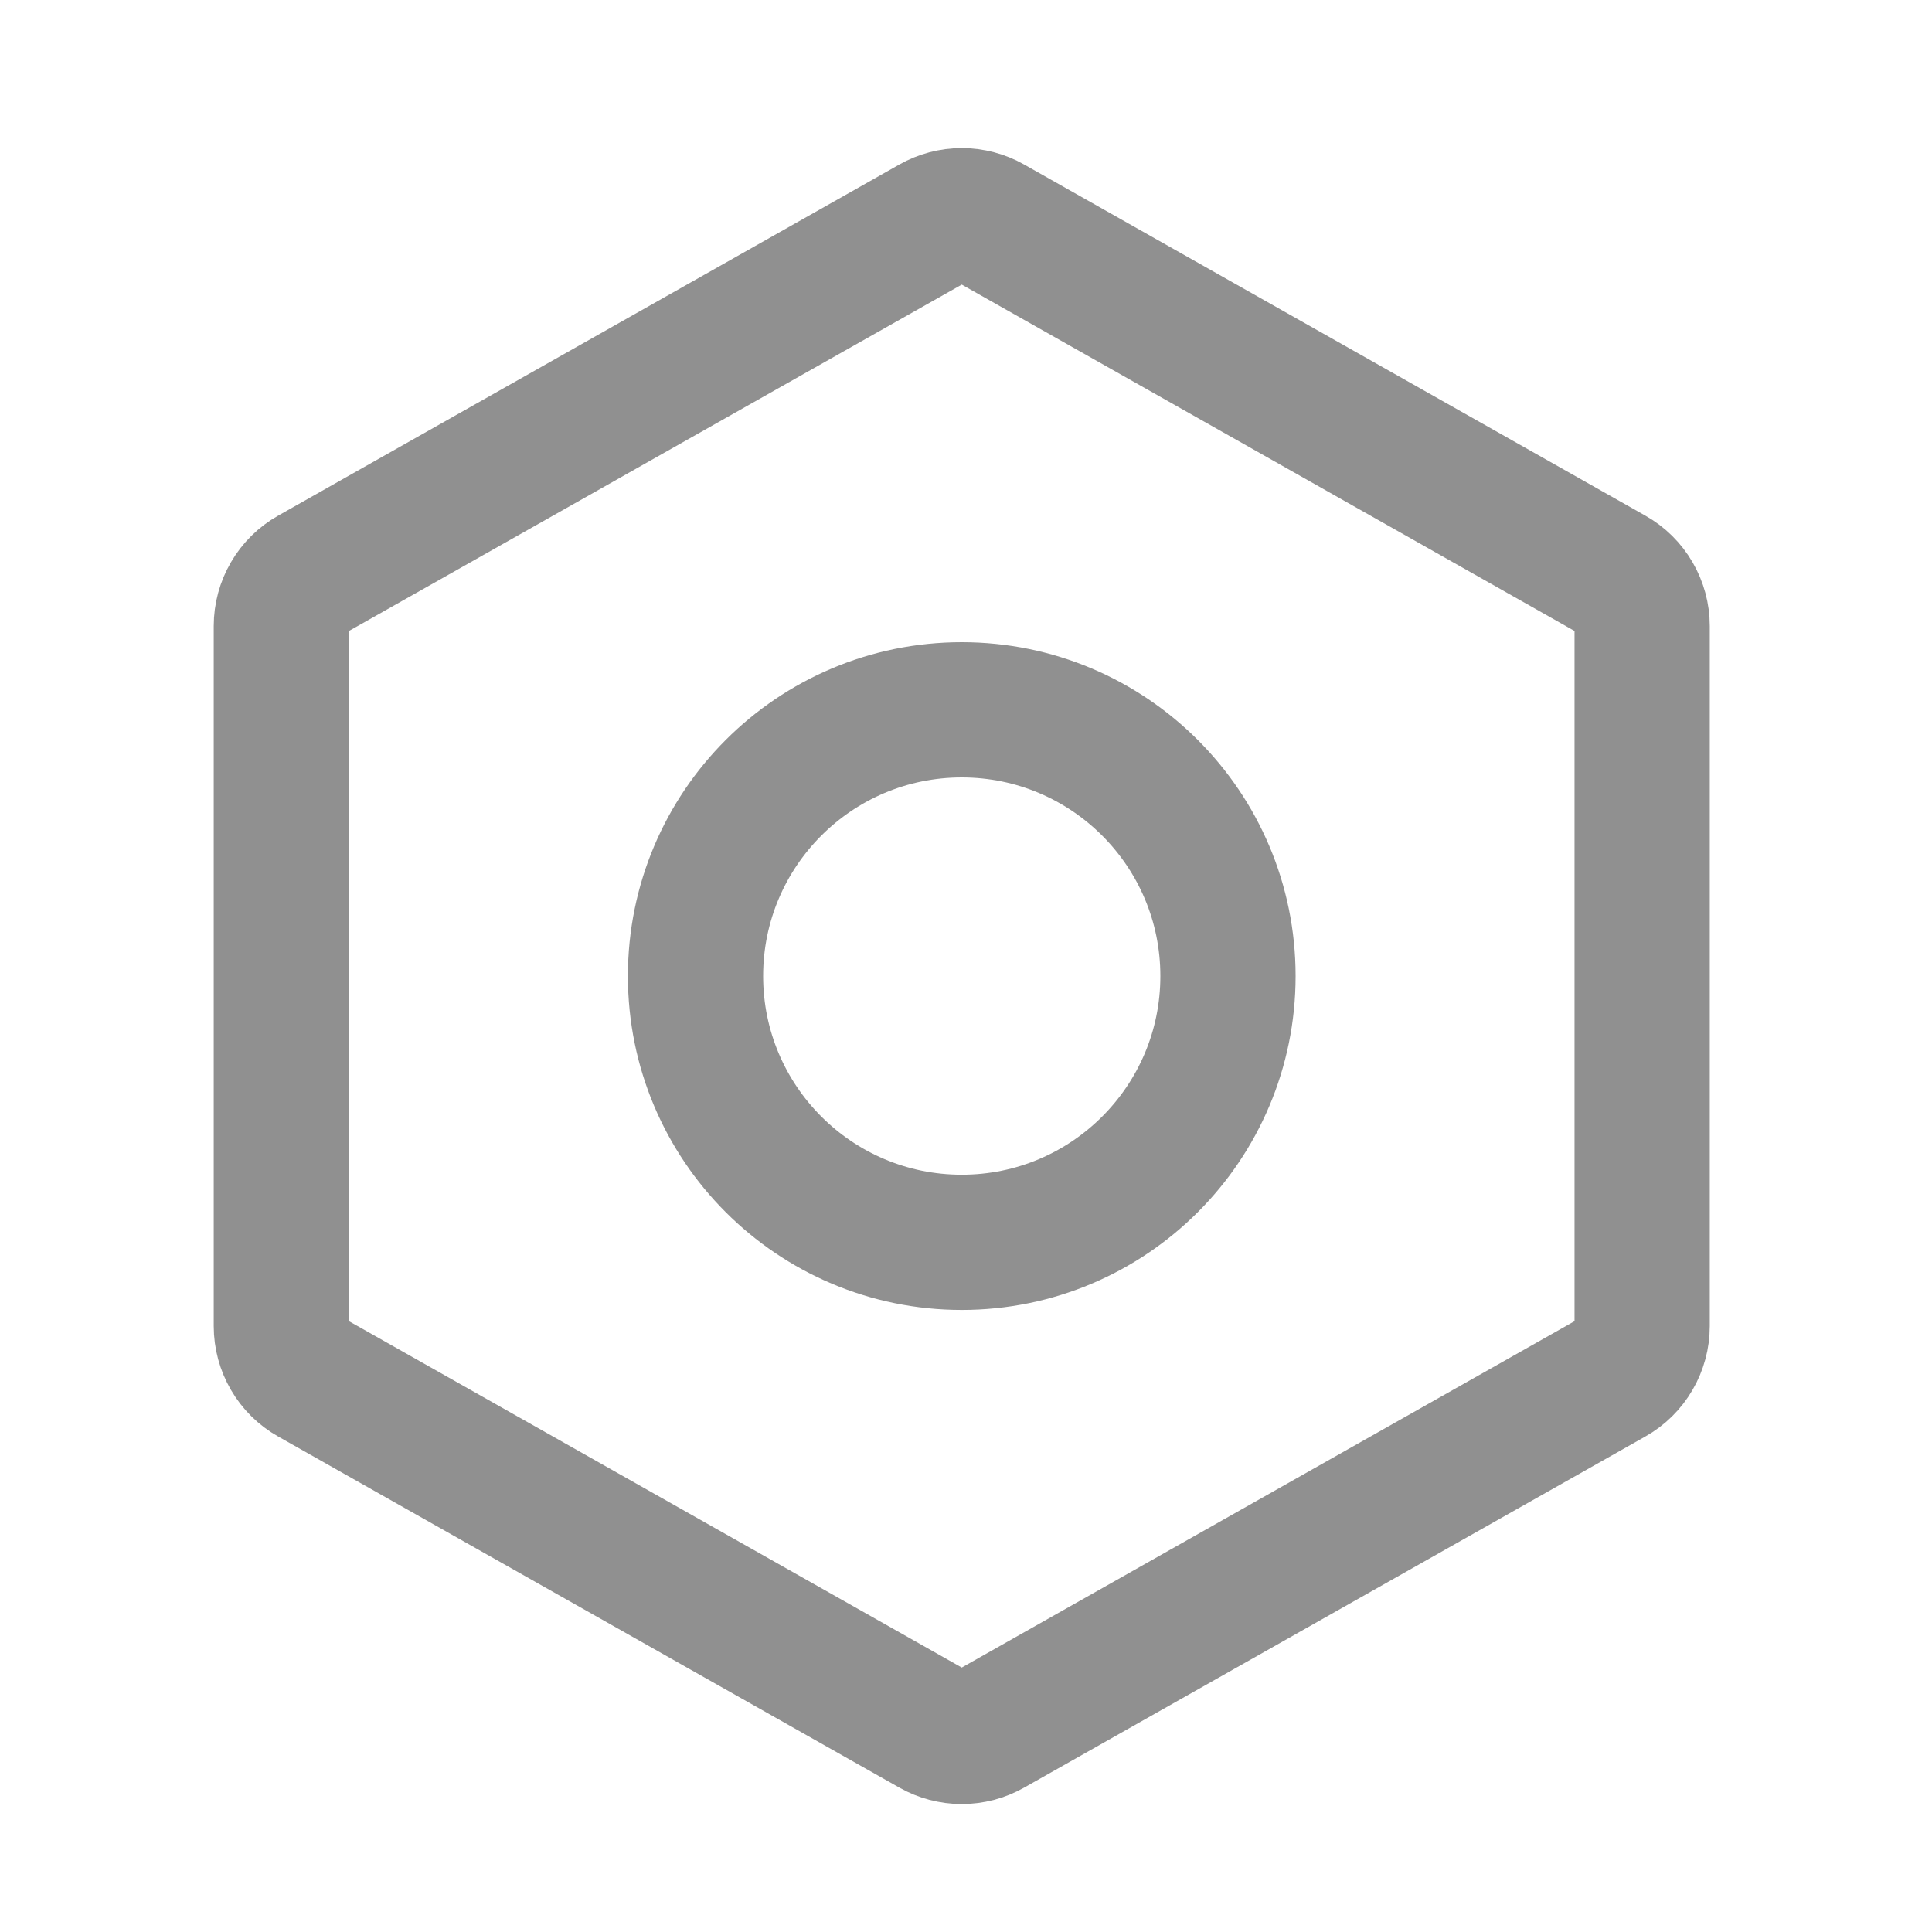 <svg width="40" height="40" viewBox="0 0 40 40" fill="none" xmlns="http://www.w3.org/2000/svg">
<path d="M33.999 27.456V12.961C33.999 12.744 33.941 12.531 33.832 12.344C33.723 12.156 33.566 12.001 33.377 11.895L20.515 4.625C20.331 4.521 20.123 4.466 19.912 4.466C19.701 4.466 19.493 4.521 19.309 4.625L6.447 11.895C6.258 12.001 6.101 12.156 5.992 12.344C5.883 12.531 5.825 12.744 5.825 12.961V27.456C5.825 27.673 5.883 27.886 5.992 28.073C6.101 28.261 6.258 28.416 6.447 28.522L19.309 35.792C19.493 35.896 19.701 35.951 19.912 35.951C20.123 35.951 20.331 35.896 20.515 35.792L33.377 28.522C33.566 28.416 33.723 28.261 33.832 28.073C33.941 27.886 33.999 27.673 33.999 27.456V27.456Z" stroke="#909090" stroke-width="2.8" stroke-linecap="round" stroke-linejoin="round"/>
<path d="M19.912 25.721C22.956 25.721 25.424 23.253 25.424 20.208C25.424 17.164 22.956 14.696 19.912 14.696C16.868 14.696 14.4 17.164 14.4 20.208C14.4 23.253 16.868 25.721 19.912 25.721Z" stroke="#909090" stroke-width="2.8" stroke-linecap="round" stroke-linejoin="round"/>
</svg>
